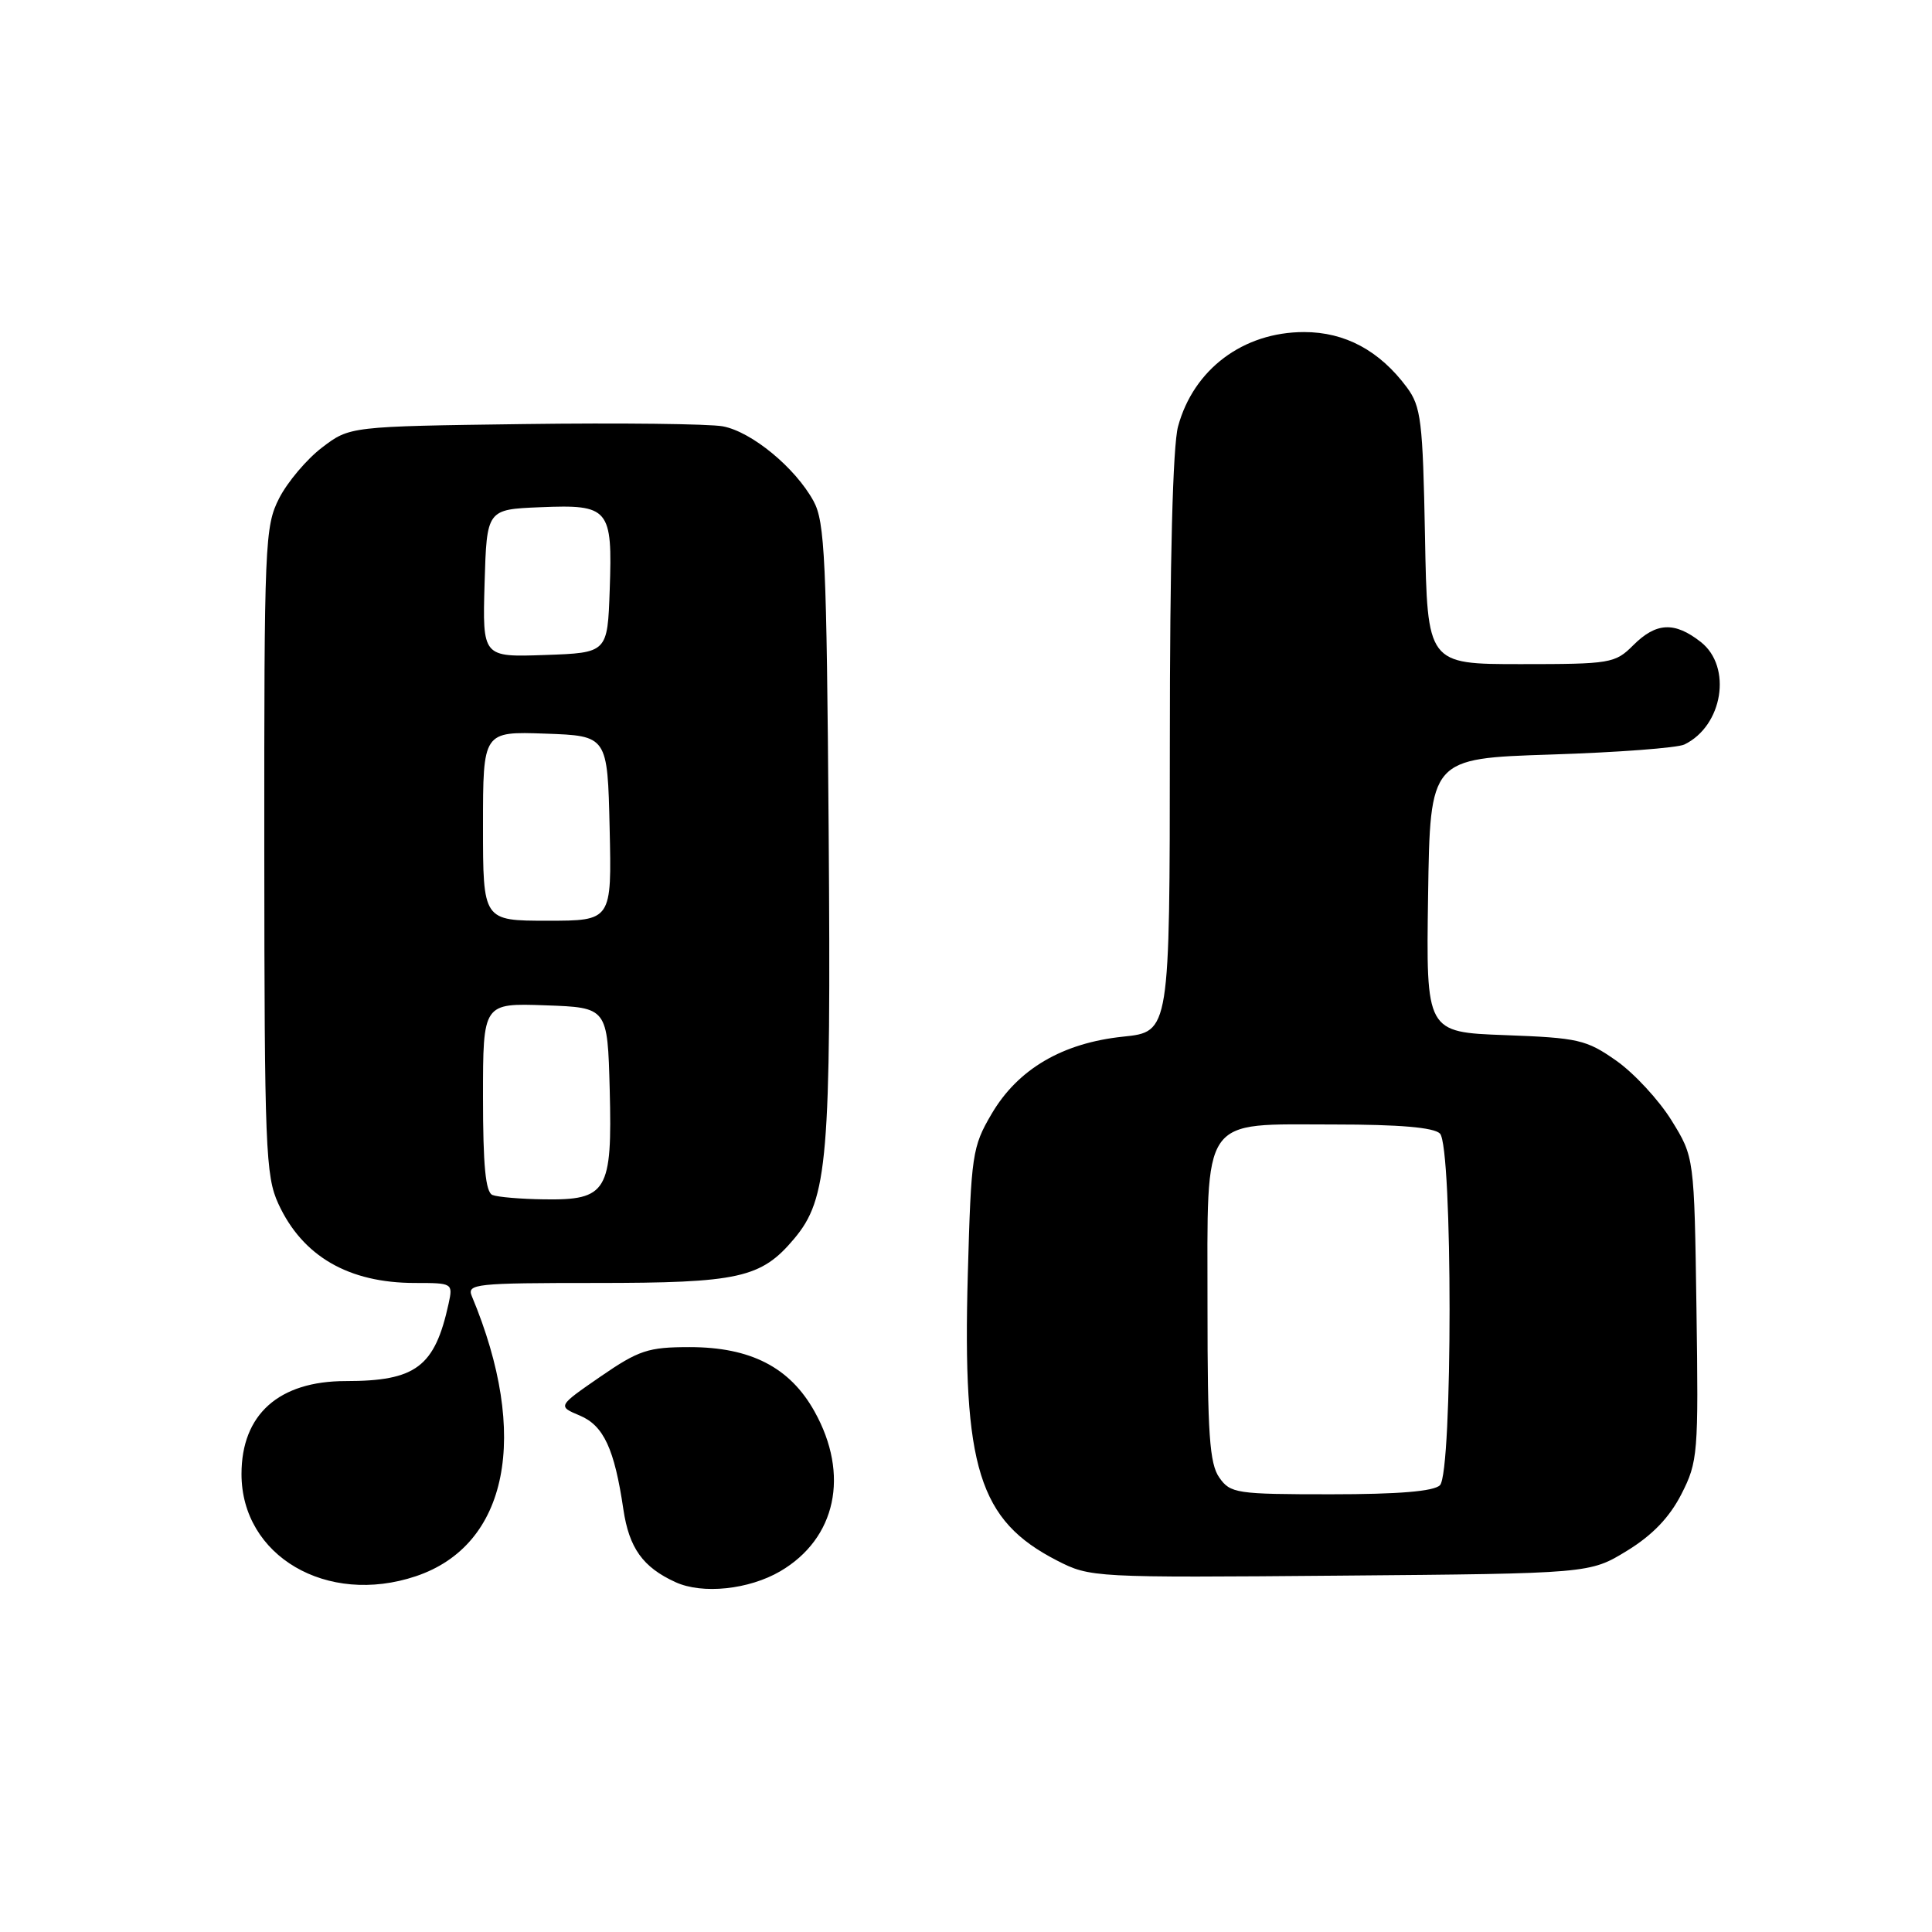 <?xml version="1.0" encoding="UTF-8" standalone="no"?>
<!DOCTYPE svg PUBLIC "-//W3C//DTD SVG 1.1//EN" "http://www.w3.org/Graphics/SVG/1.1/DTD/svg11.dtd" >
<svg xmlns="http://www.w3.org/2000/svg" xmlns:xlink="http://www.w3.org/1999/xlink" version="1.1" viewBox="0 0 256 256">
 <g >
 <path fill="currentColor"
d=" M 103.39 208.20 C 110.79 203.86 112.61 195.41 107.93 187.03 C 104.67 181.18 99.47 178.50 91.37 178.50 C 85.88 178.50 84.65 178.91 79.56 182.41 C 73.88 186.33 73.88 186.33 76.83 187.57 C 79.99 188.90 81.42 191.99 82.60 200.00 C 83.36 205.12 85.18 207.67 89.50 209.64 C 93.07 211.28 99.23 210.63 103.39 208.20 Z  M 55.10 208.86 C 67.34 204.76 70.24 190.22 62.52 171.75 C 61.84 170.12 62.99 170.00 78.93 170.00 C 97.91 170.00 100.85 169.35 105.22 164.15 C 109.69 158.84 110.13 153.61 109.80 109.84 C 109.53 74.13 109.30 69.14 107.80 66.40 C 105.37 61.96 99.59 57.20 95.77 56.49 C 93.97 56.16 82.11 56.02 69.42 56.19 C 46.34 56.50 46.34 56.50 42.66 59.31 C 40.64 60.85 38.09 63.87 36.99 66.02 C 35.09 69.74 35.00 71.94 35.02 112.71 C 35.04 152.09 35.19 155.82 36.88 159.50 C 40.08 166.46 46.18 170.00 54.99 170.00 C 59.98 170.00 60.03 170.03 59.44 172.75 C 57.61 181.12 55.11 183.00 45.80 183.00 C 36.95 183.00 32.00 187.42 32.00 195.32 C 32.00 206.18 43.31 212.81 55.10 208.86 Z  M 215.58 205.49 C 218.96 203.42 221.21 201.07 222.79 197.99 C 224.98 193.69 225.07 192.67 224.79 173.42 C 224.50 153.33 224.50 153.33 221.48 148.45 C 219.81 145.76 216.53 142.21 214.17 140.55 C 210.20 137.76 209.14 137.52 199.42 137.16 C 188.96 136.77 188.96 136.77 189.23 118.64 C 189.50 100.50 189.50 100.50 205.50 99.98 C 214.30 99.70 222.26 99.10 223.19 98.65 C 228.29 96.18 229.55 88.36 225.37 85.07 C 221.89 82.34 219.45 82.46 216.41 85.50 C 214.01 87.90 213.40 88.00 201.52 88.00 C 189.13 88.00 189.13 88.00 188.82 71.07 C 188.53 55.74 188.30 53.87 186.41 51.32 C 182.80 46.46 178.23 44.00 172.80 44.00 C 164.74 44.00 158.16 48.92 156.10 56.50 C 155.40 59.05 155.01 74.29 155.01 98.61 C 155.00 136.72 155.00 136.72 148.83 137.36 C 140.76 138.20 134.86 141.67 131.38 147.62 C 128.83 151.96 128.68 153.01 128.24 168.84 C 127.52 194.48 129.70 201.46 140.06 206.78 C 144.45 209.03 144.85 209.06 177.58 208.78 C 210.66 208.50 210.66 208.50 215.58 205.49 Z  M 65.25 158.34 C 64.34 157.97 64.00 154.41 64.00 145.38 C 64.00 132.92 64.00 132.92 72.25 133.21 C 80.50 133.50 80.50 133.50 80.79 144.38 C 81.14 157.89 80.45 159.04 72.10 158.92 C 69.02 158.88 65.94 158.62 65.25 158.34 Z  M 64.00 109.46 C 64.00 96.92 64.00 96.92 72.25 97.21 C 80.50 97.50 80.50 97.50 80.78 109.75 C 81.06 122.00 81.06 122.00 72.53 122.00 C 64.00 122.00 64.00 122.00 64.00 109.46 Z  M 64.21 77.29 C 64.50 67.50 64.50 67.50 71.59 67.21 C 80.73 66.83 81.17 67.35 80.79 78.15 C 80.50 86.50 80.50 86.50 72.21 86.79 C 63.93 87.08 63.93 87.08 64.21 77.29 Z  M 161.56 195.78 C 160.27 193.94 160.00 190.01 160.00 173.28 C 160.00 147.48 158.95 149.00 176.80 149.00 C 185.42 149.00 189.99 149.39 190.80 150.20 C 192.50 151.90 192.50 195.10 190.80 196.80 C 189.99 197.61 185.32 198.00 176.36 198.00 C 163.81 198.00 163.03 197.88 161.56 195.78 Z "/>
</g>
</svg>